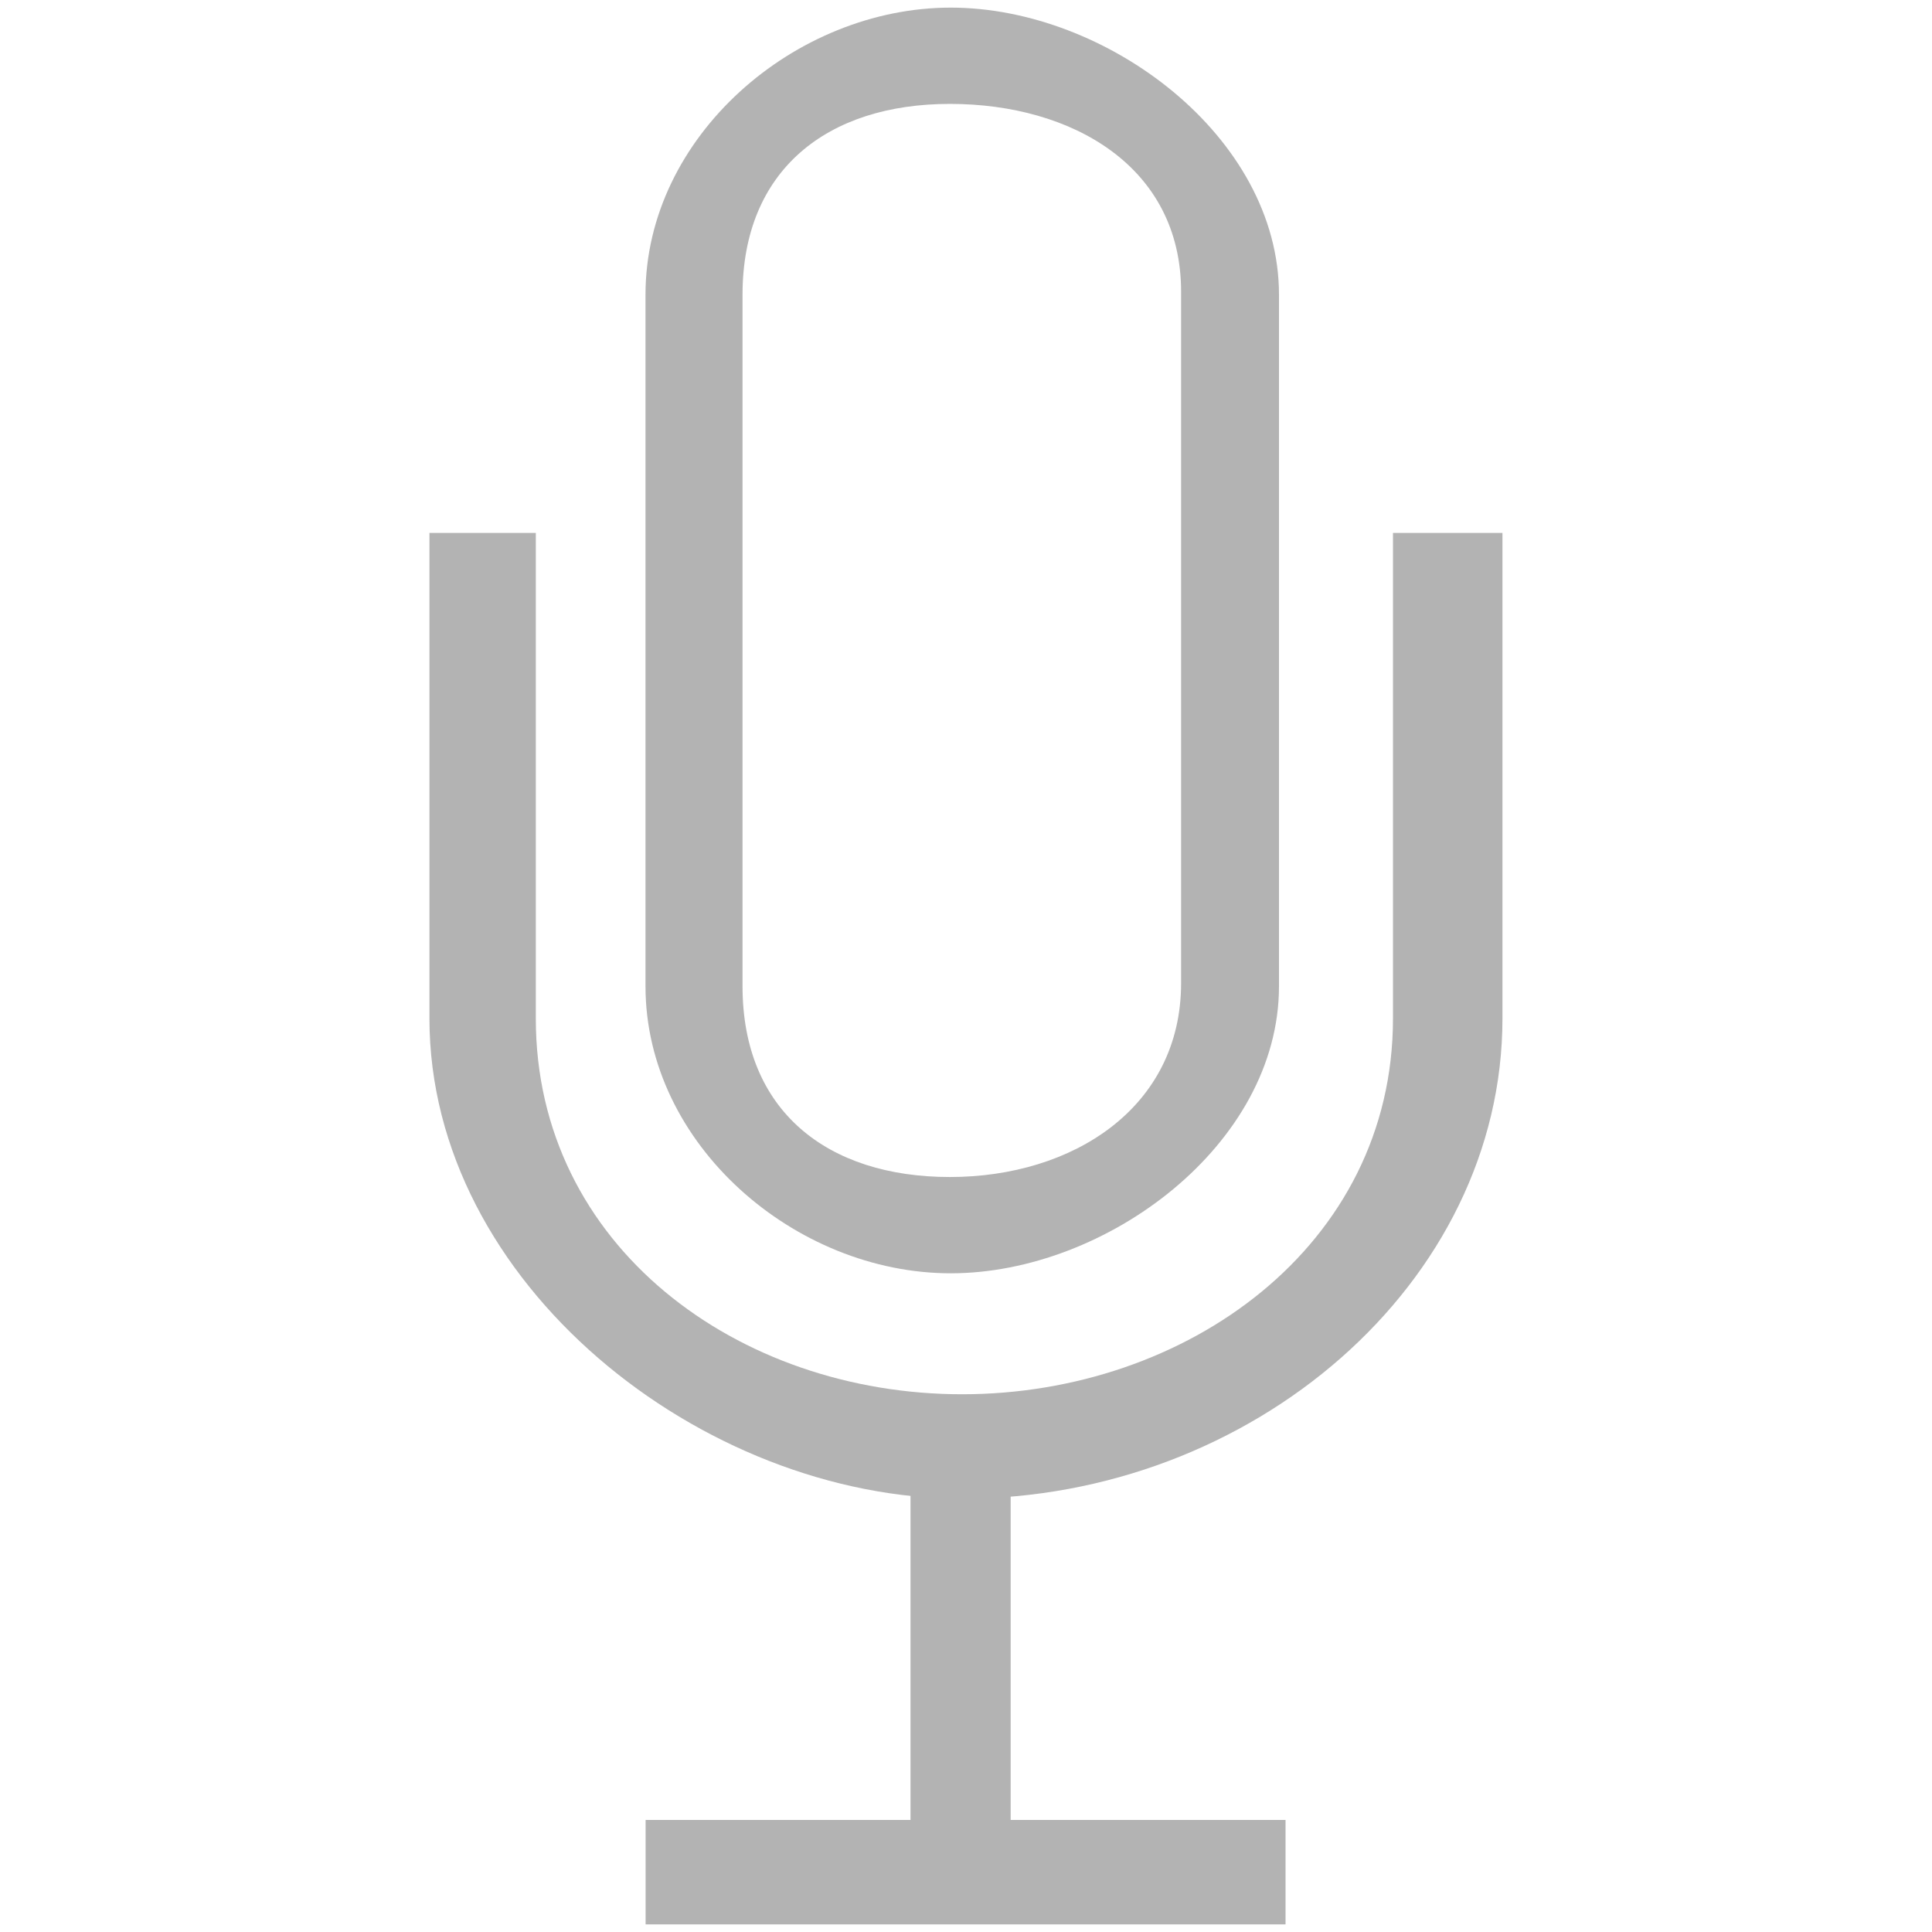 <?xml version="1.0" encoding="utf-8"?>
<!-- Generator: Adobe Illustrator 16.0.0, SVG Export Plug-In . SVG Version: 6.00 Build 0)  -->
<!DOCTYPE svg PUBLIC "-//W3C//DTD SVG 1.1//EN" "http://www.w3.org/Graphics/SVG/1.1/DTD/svg11.dtd">
<svg version="1.1" id="Layer_1" xmlns="http://www.w3.org/2000/svg" xmlns:xlink="http://www.w3.org/1999/xlink" x="0px" y="0px"
	 width="18px" height="18px" viewBox="0 0 18 18" enable-background="new 0 0 18 18" xml:space="preserve">
<g>
	<path fill="#B3B3B3" d="M8.858,11.863c-1.451,0-2.844-1.2-2.844-2.674V2.745c0-1.474,1.393-2.674,2.844-2.674
		c1.451,0,3.058,1.2,3.058,2.674v6.444C11.916,10.663,10.309,11.863,8.858,11.863z M8.85,0.968c-1.143,0-1.932,0.616-1.932,1.777
		v6.444c0,1.161,0.789,1.777,1.932,1.777c1.144,0,2.154-0.645,2.154-1.807V2.717C11.004,1.556,9.994,0.968,8.85,0.968z"/>
	<path fill="#B3B3B3" d="M8.964,13.963c-2.428,0-4.963-2.007-4.963-4.474V4.965h0.991v4.524c0,2.121,1.884,3.501,3.972,3.501
		c2.088,0,4.014-1.38,4.014-3.501V4.965h1.02v4.524C13.998,11.956,11.664,13.963,8.964,13.963z"/>
	<path fill="#B3B3B3" d="M11.977,17.929H6.015v-0.973h5.962V17.929z"/>
	<path fill="#B3B3B3" d="M9.417,17.039H8.483v-3.295h0.933V17.039z"/>
</g>
</svg>
